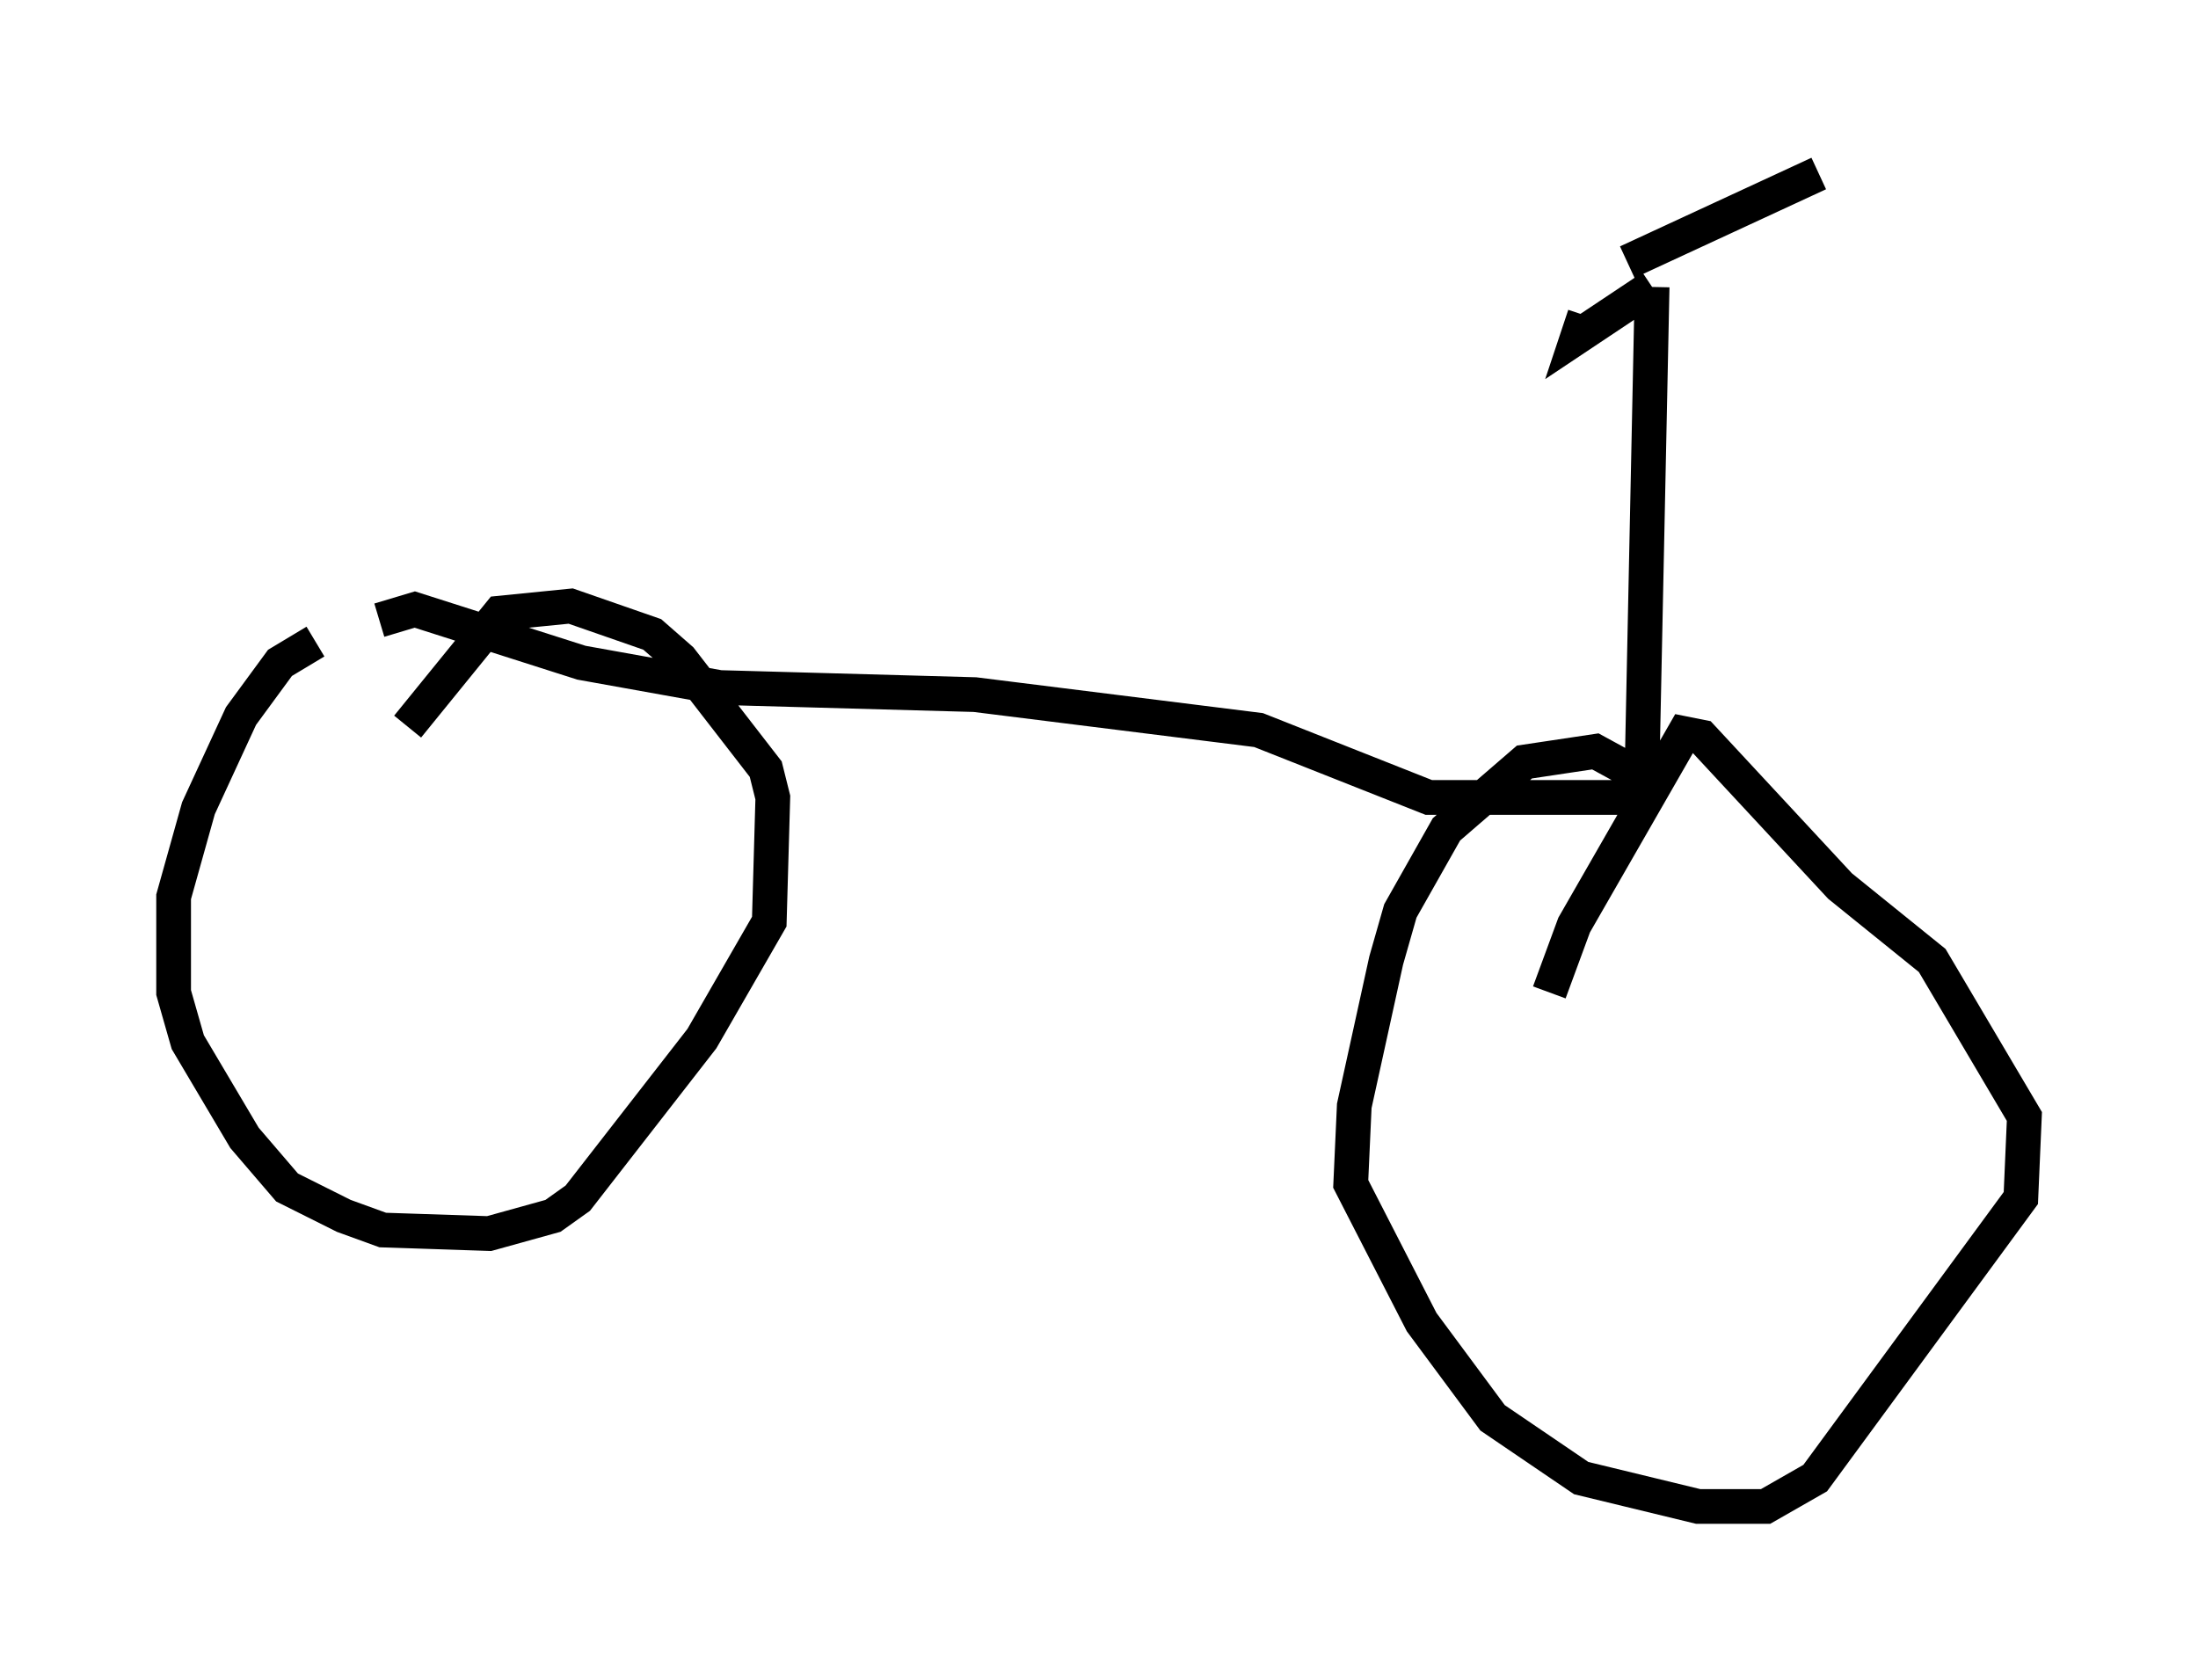 <?xml version="1.0" encoding="utf-8" ?>
<svg baseProfile="full" height="48.384" version="1.1" width="63.288" xmlns="http://www.w3.org/2000/svg" xmlns:ev="http://www.w3.org/2001/xml-events" xmlns:xlink="http://www.w3.org/1999/xlink"><defs /><rect fill="white" height="48.384" width="63.288" x="0" y="0" /><path d="M11.329, 18.475 m-2.246, 0.0 l-1.021, 0.613 -1.123, 1.531 l-1.225, 2.654 -0.715, 2.552 l0.0, 2.756 0.408, 1.429 l1.633, 2.756 1.225, 1.429 l1.633, 0.817 1.123, 0.408 l3.063, 0.102 1.838, -0.51 l0.715, -0.51 3.573, -4.594 l1.94, -3.369 0.102, -3.573 l-0.204, -0.817 -2.45, -3.165 l-0.817, -0.715 -2.348, -0.817 l-2.042, 0.204 -2.654, 3.267 m35.73, 2.042 l-0.408, -0.715 -1.123, -0.613 l-2.042, 0.306 -2.246, 1.94 l-1.327, 2.348 -0.408, 1.429 l-0.919, 4.185 -0.102, 2.246 l2.042, 3.981 2.042, 2.756 l2.552, 1.735 3.369, 0.817 l1.94, 0.0 1.429, -0.817 l5.921, -8.065 0.102, -2.348 l-2.654, -4.492 -2.654, -2.144 l-3.981, -4.288 -0.51, -0.102 l-3.165, 5.513 -0.715, 1.94 m-33.688, -10.719 l1.021, -0.306 4.798, 1.531 l3.981, 0.715 7.35, 0.204 l8.167, 1.021 4.9, 1.94 l6.125, 0.0 m0.0, 0.0 l0.306, -14.7 m0.0, 0.0 l-2.144, 1.429 0.204, -0.613 m1.225, -1.531 l5.513, -2.552 " fill="none" stroke="black" stroke-width="1" /></svg>